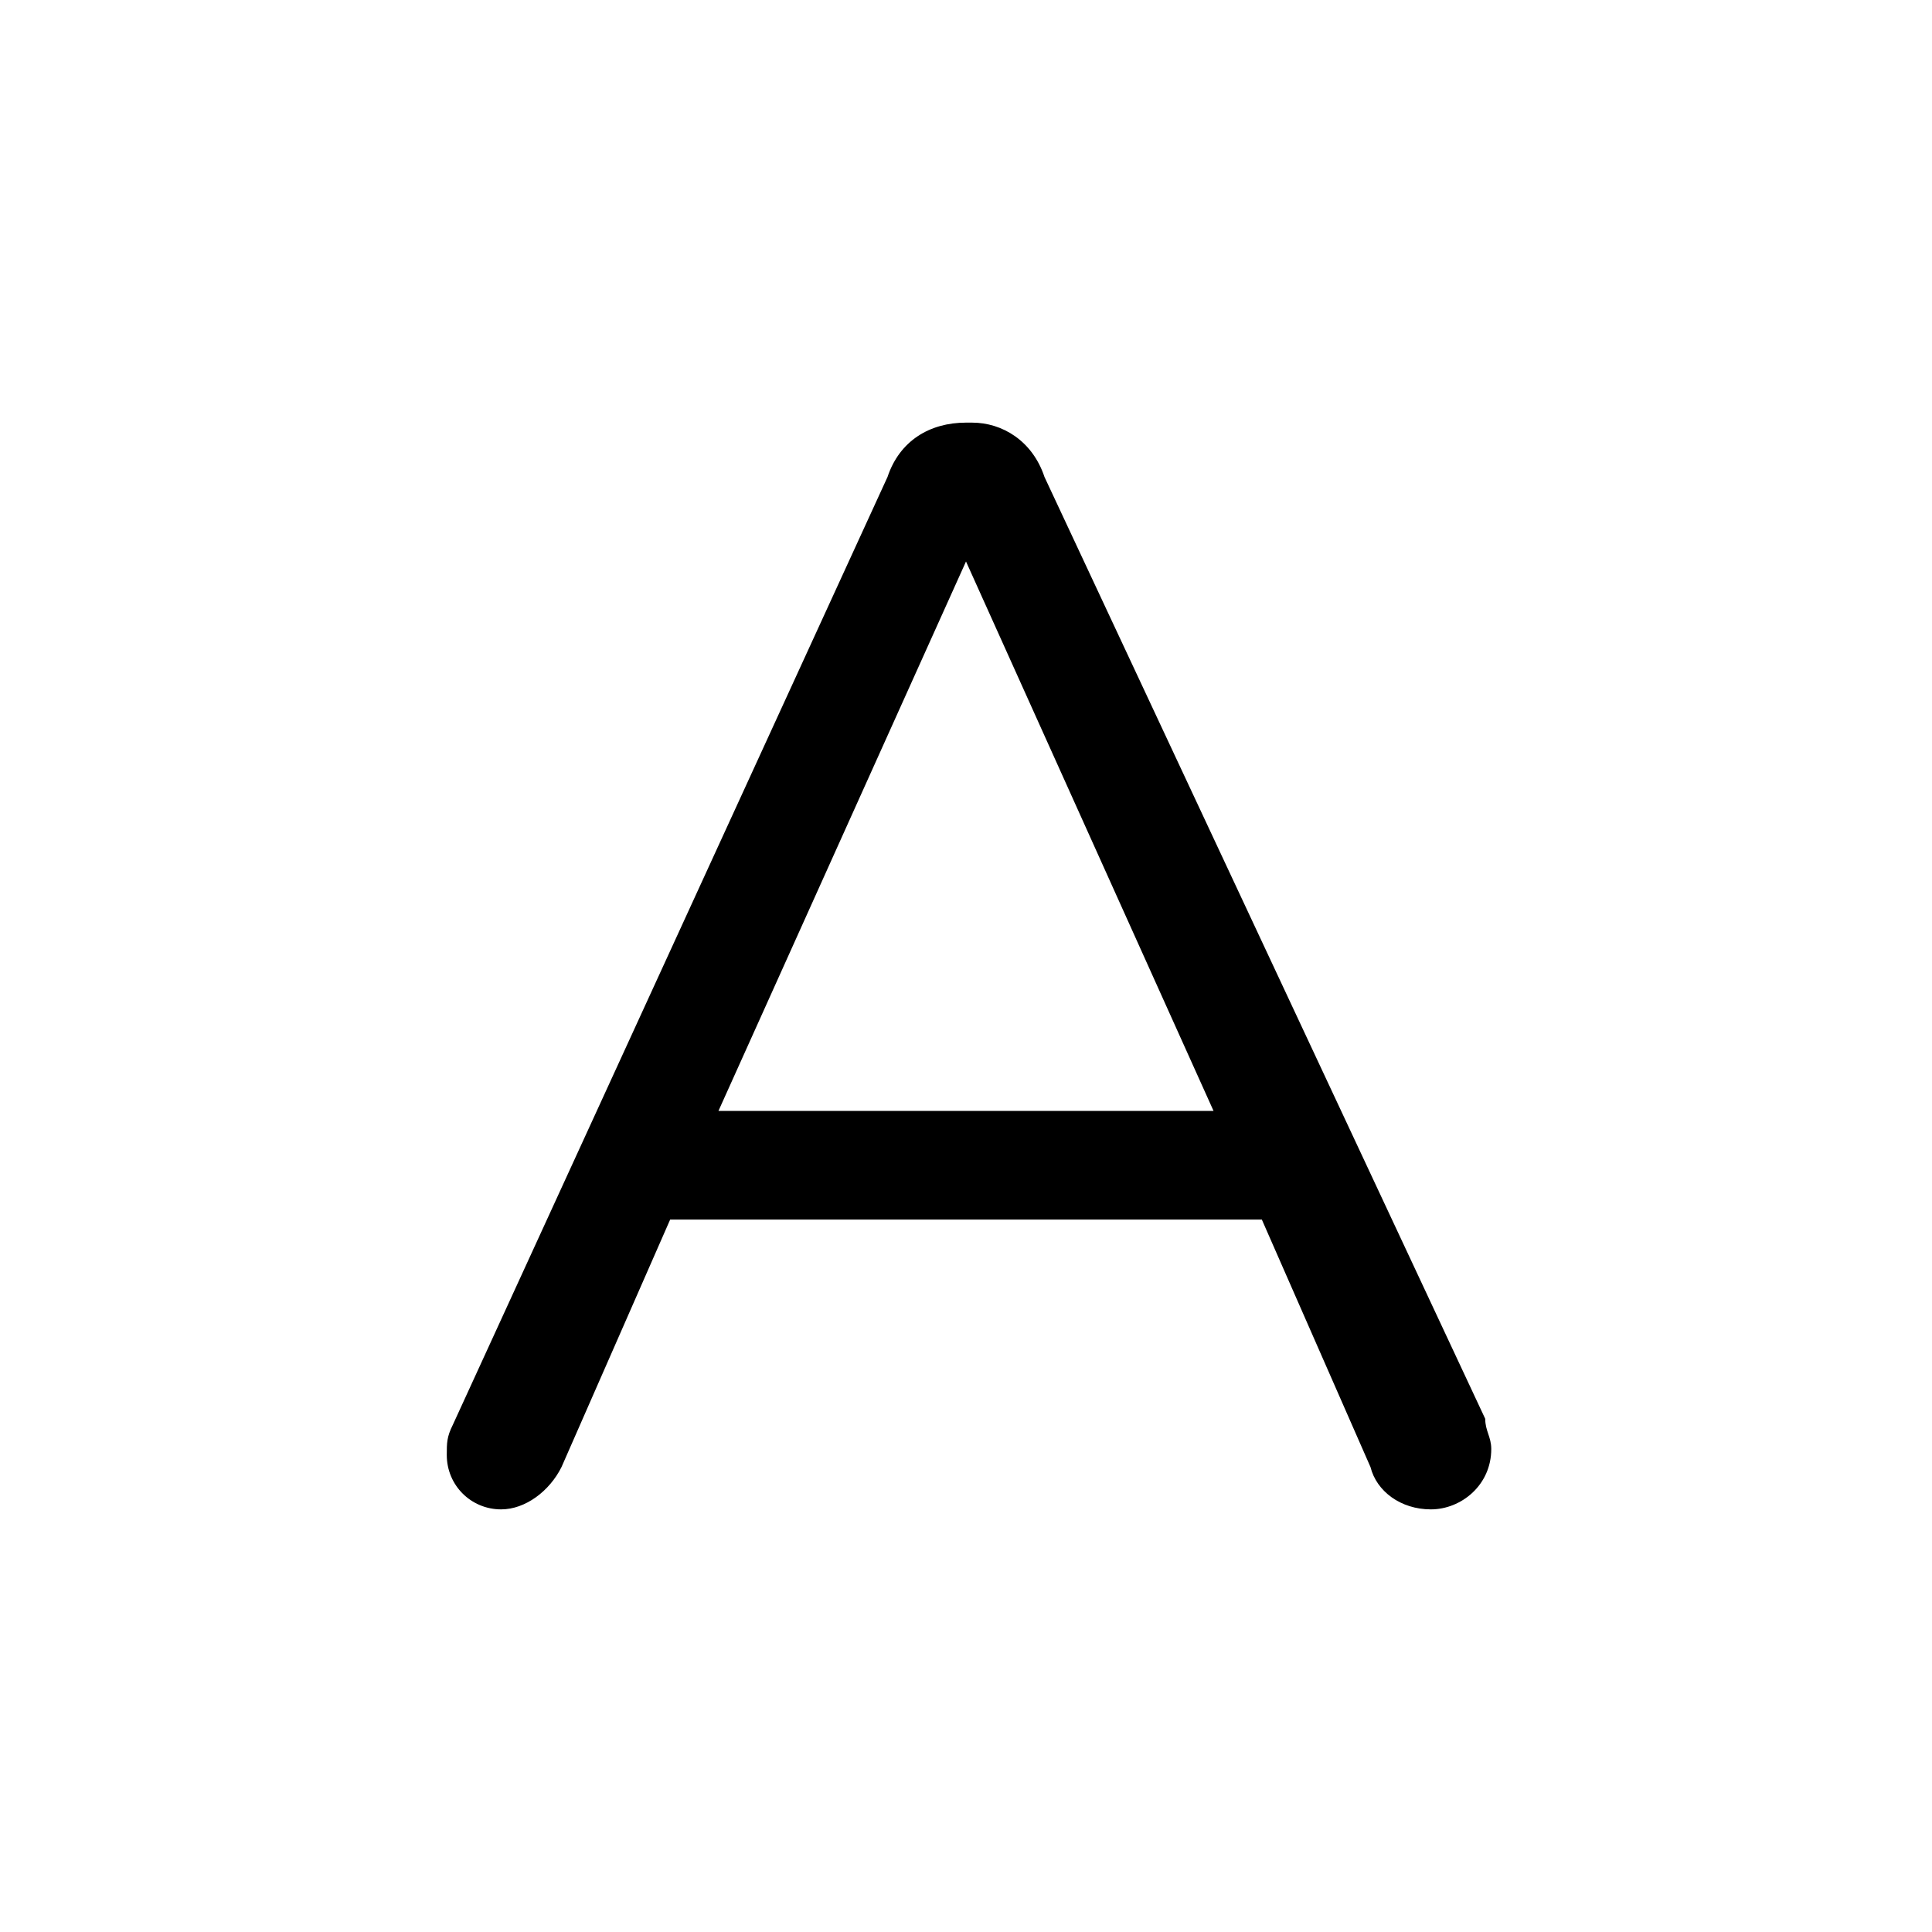 <?xml version="1.0" encoding="utf-8"?>
<svg version="1.1" id="Laag_1" focusable="false" xmlns="http://www.w3.org/2000/svg" xmlns:xlink="http://www.w3.org/1999/xlink"
	 x="0px" y="0px" viewBox="0 0 32 32" style="enable-background:new 0 0 32 32;" xml:space="preserve">
<path d="M17.3,7.9C17.1,7.3,16.6,7,16.1,7H16c-0.6,0-1.1,0.3-1.3,0.9L7.5,23.6c-0.1,0.2-0.1,0.3-0.1,0.5c0,0.5,0.4,0.9,0.9,0.9
	c0.4,0,0.8-0.3,1-0.7l1.8-4.1h9.8l1.8,4.1c0.1,0.4,0.5,0.7,1,0.7c0.5,0,1-0.4,1-1c0-0.2-0.1-0.3-0.1-0.5L17.3,7.9z M11.9,18.4
	L16,9.3l4.1,9.1H11.9z"/>
</svg>
